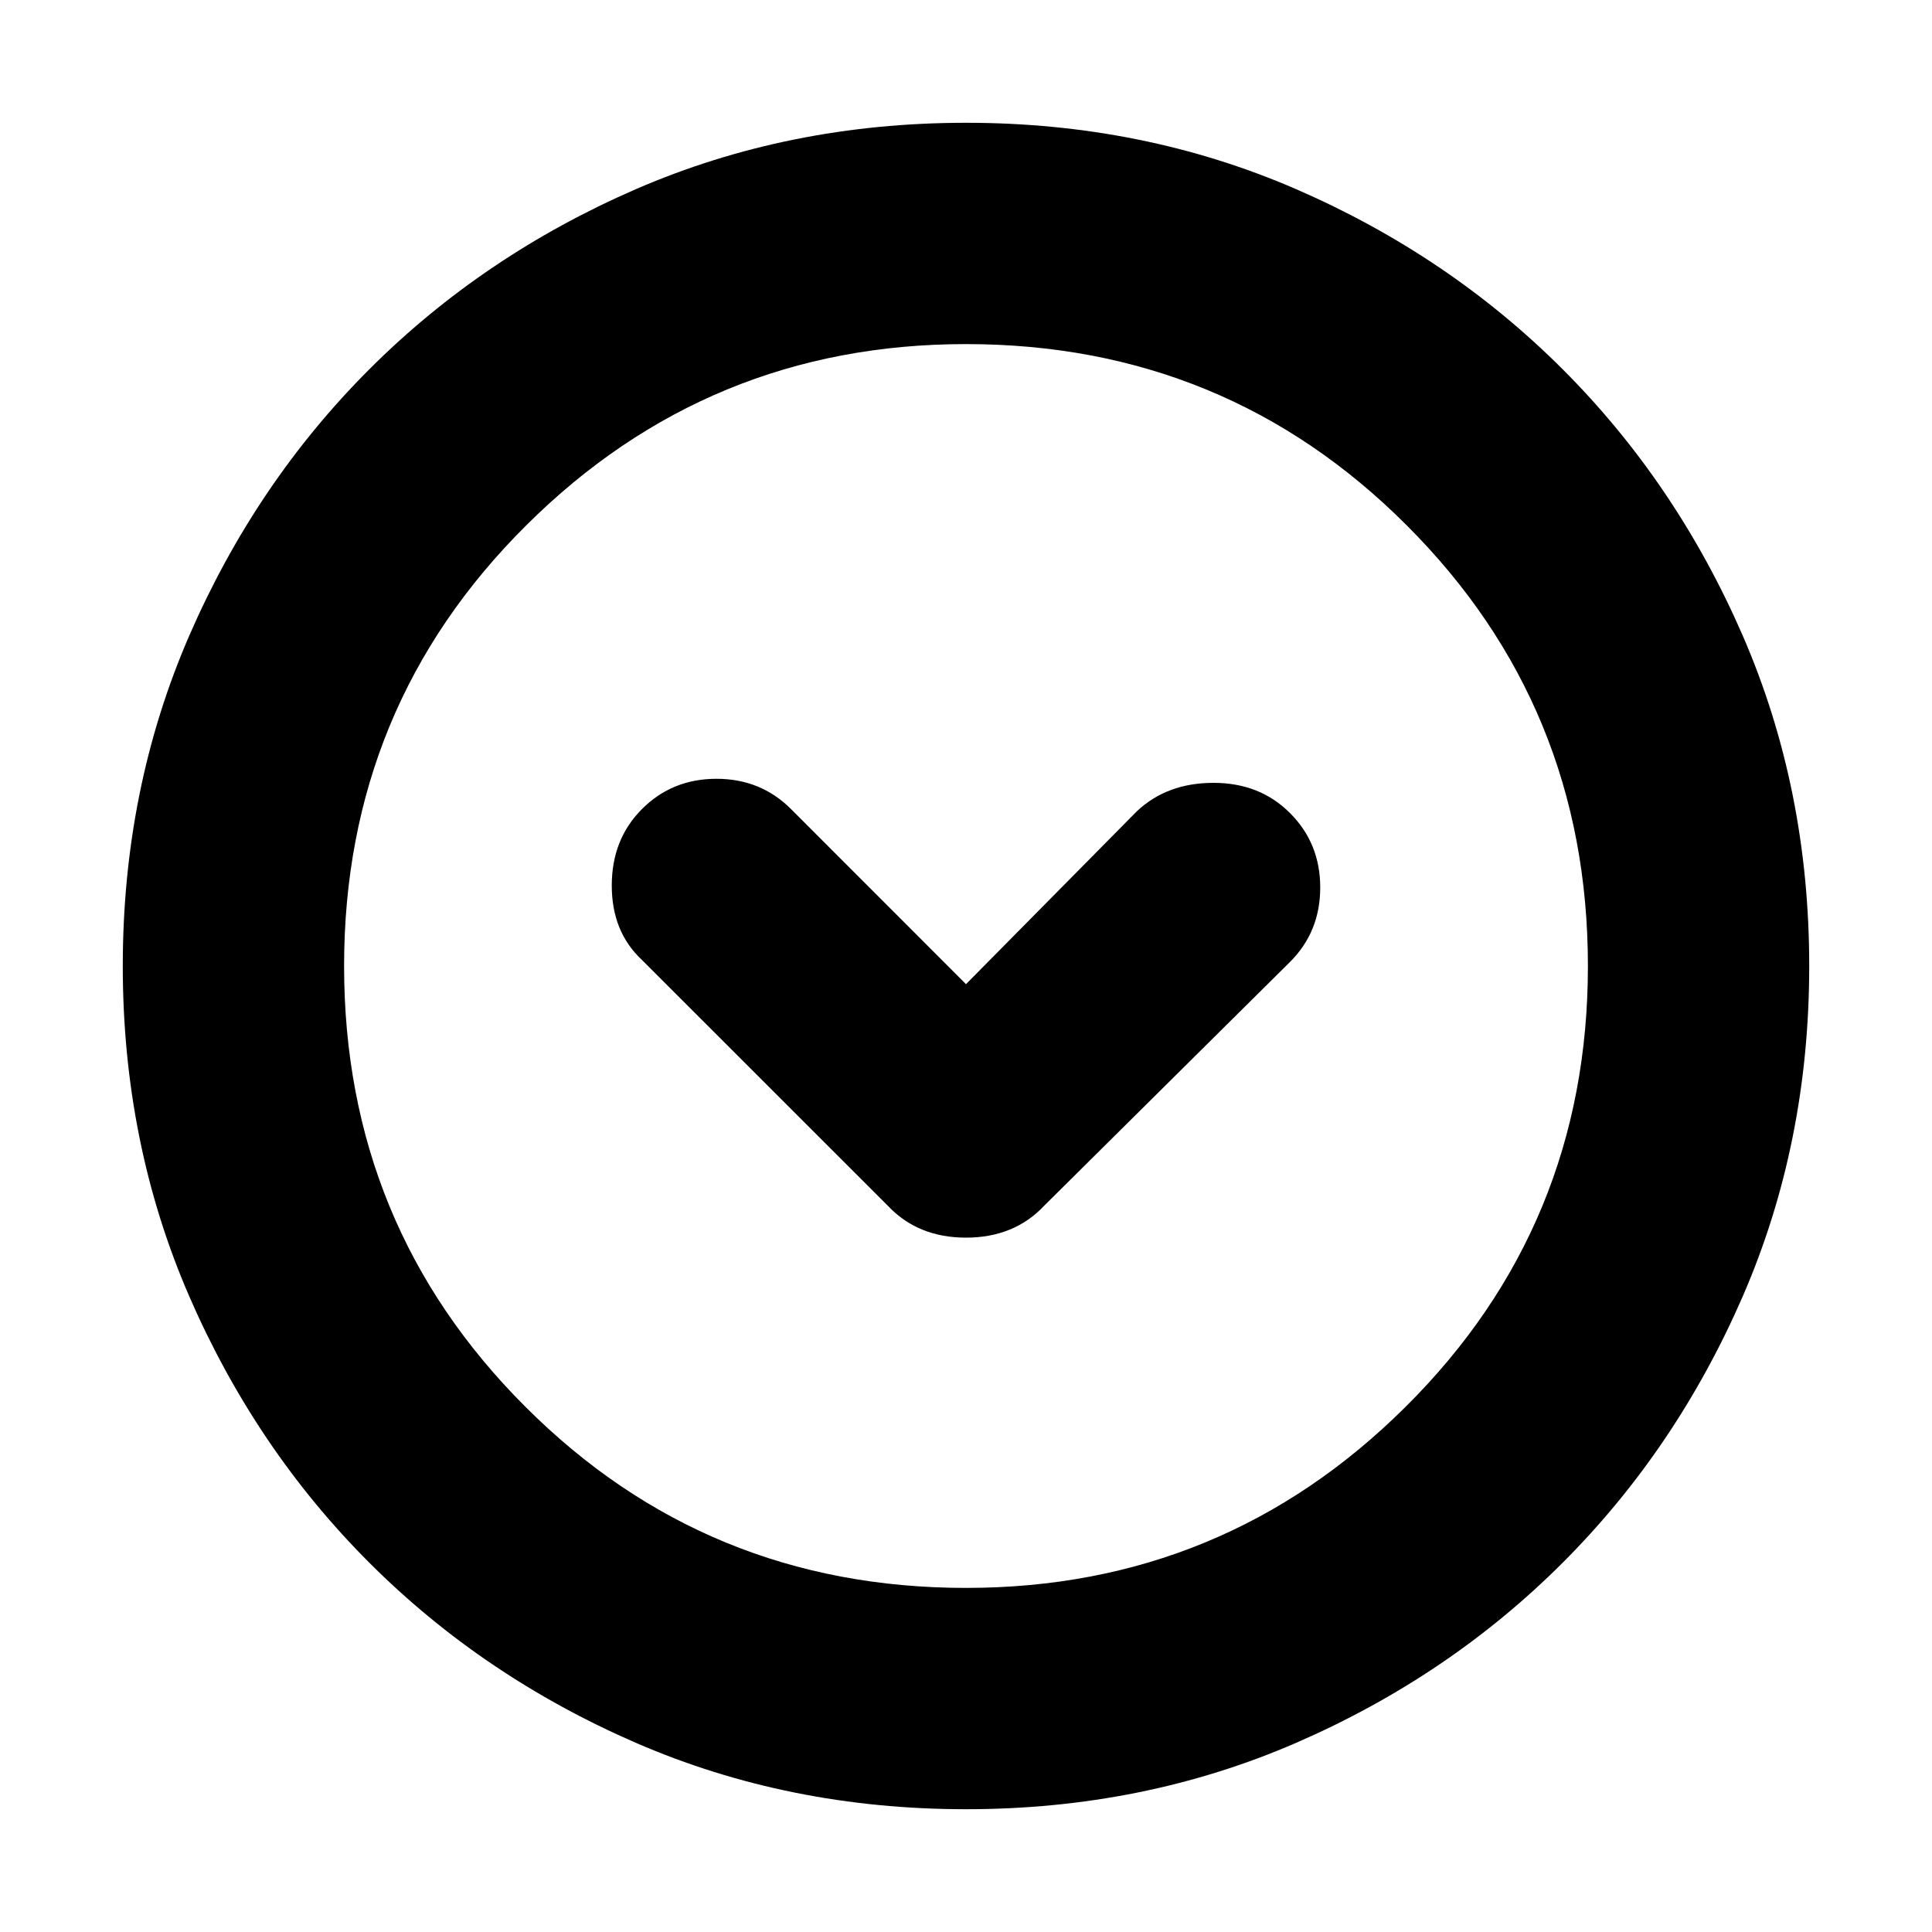 <svg xmlns="http://www.w3.org/2000/svg" height="20" width="20"><path d="M9.188 12.479Q9.5 12.812 10 12.812Q10.5 12.812 10.812 12.479L13.354 9.958Q13.667 9.646 13.667 9.188Q13.667 8.729 13.354 8.417Q13.042 8.104 12.562 8.104Q12.083 8.104 11.771 8.396L10 10.188L8.188 8.375Q7.875 8.062 7.417 8.062Q6.958 8.062 6.646 8.375Q6.333 8.688 6.333 9.167Q6.333 9.646 6.646 9.938ZM10 18.729Q8.167 18.729 6.583 18.042Q5 17.354 3.823 16.177Q2.646 15 1.958 13.417Q1.271 11.833 1.271 10Q1.271 8.167 1.958 6.583Q2.646 5 3.823 3.823Q5 2.646 6.583 1.958Q8.167 1.271 10 1.271Q11.833 1.271 13.417 1.958Q15 2.646 16.177 3.823Q17.354 5 18.042 6.583Q18.729 8.167 18.729 10Q18.729 11.833 18.042 13.417Q17.354 15 16.177 16.177Q15 17.354 13.417 18.042Q11.833 18.729 10 18.729ZM10 10Q10 10 10 10Q10 10 10 10Q10 10 10 10Q10 10 10 10Q10 10 10 10Q10 10 10 10Q10 10 10 10Q10 10 10 10ZM10 16.438Q12.667 16.438 14.552 14.562Q16.438 12.688 16.438 10Q16.438 7.312 14.562 5.438Q12.688 3.562 10 3.562Q7.333 3.562 5.448 5.438Q3.562 7.312 3.562 10Q3.562 12.688 5.438 14.562Q7.312 16.438 10 16.438Z"/></svg>